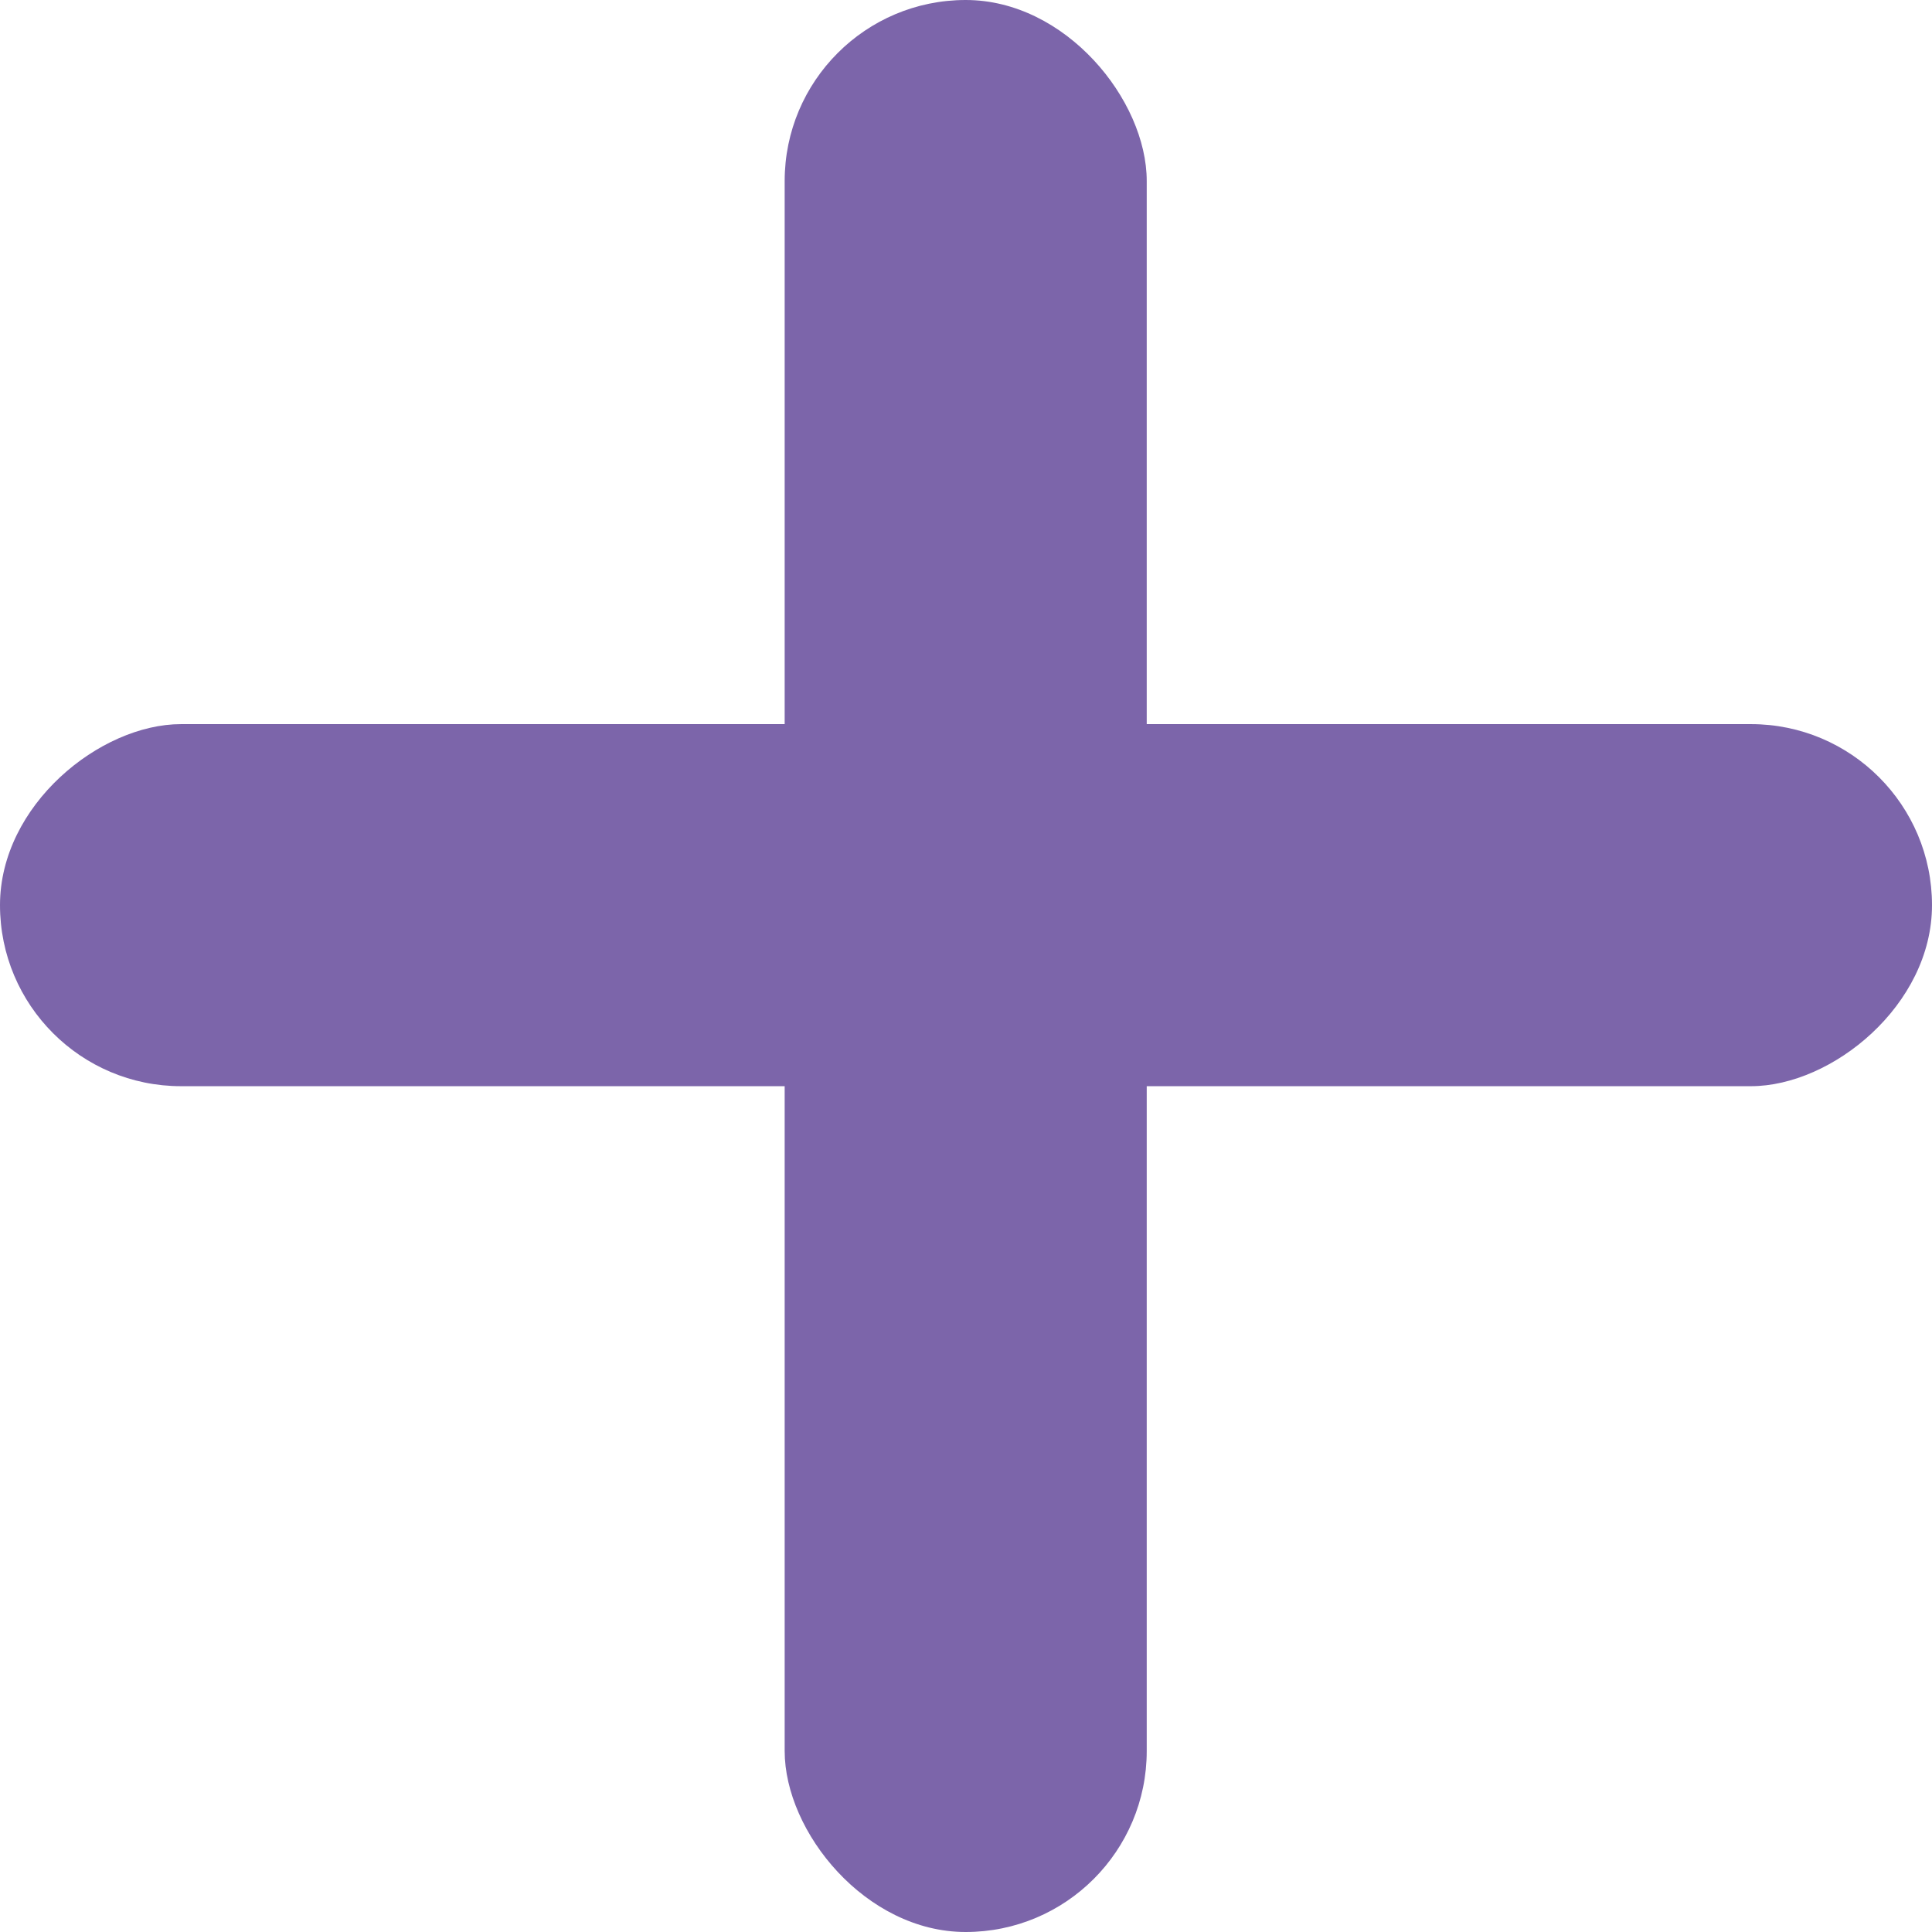 <svg xmlns="http://www.w3.org/2000/svg" viewBox="0 0 32.23 32.23">
  <title>plus</title>
  <g>
    <rect x="13.09" width="6.04" height="32.23" rx="3.02" ry="3.02" fill="#7c65aa"/>
    <rect x="379.86" y="1327.59" width="6.04" height="32.23" rx="3.02" ry="3.02" transform="translate(1359.82 -367.78) rotate(90)" fill="#7c65aa"/>
  </g>
</svg>
